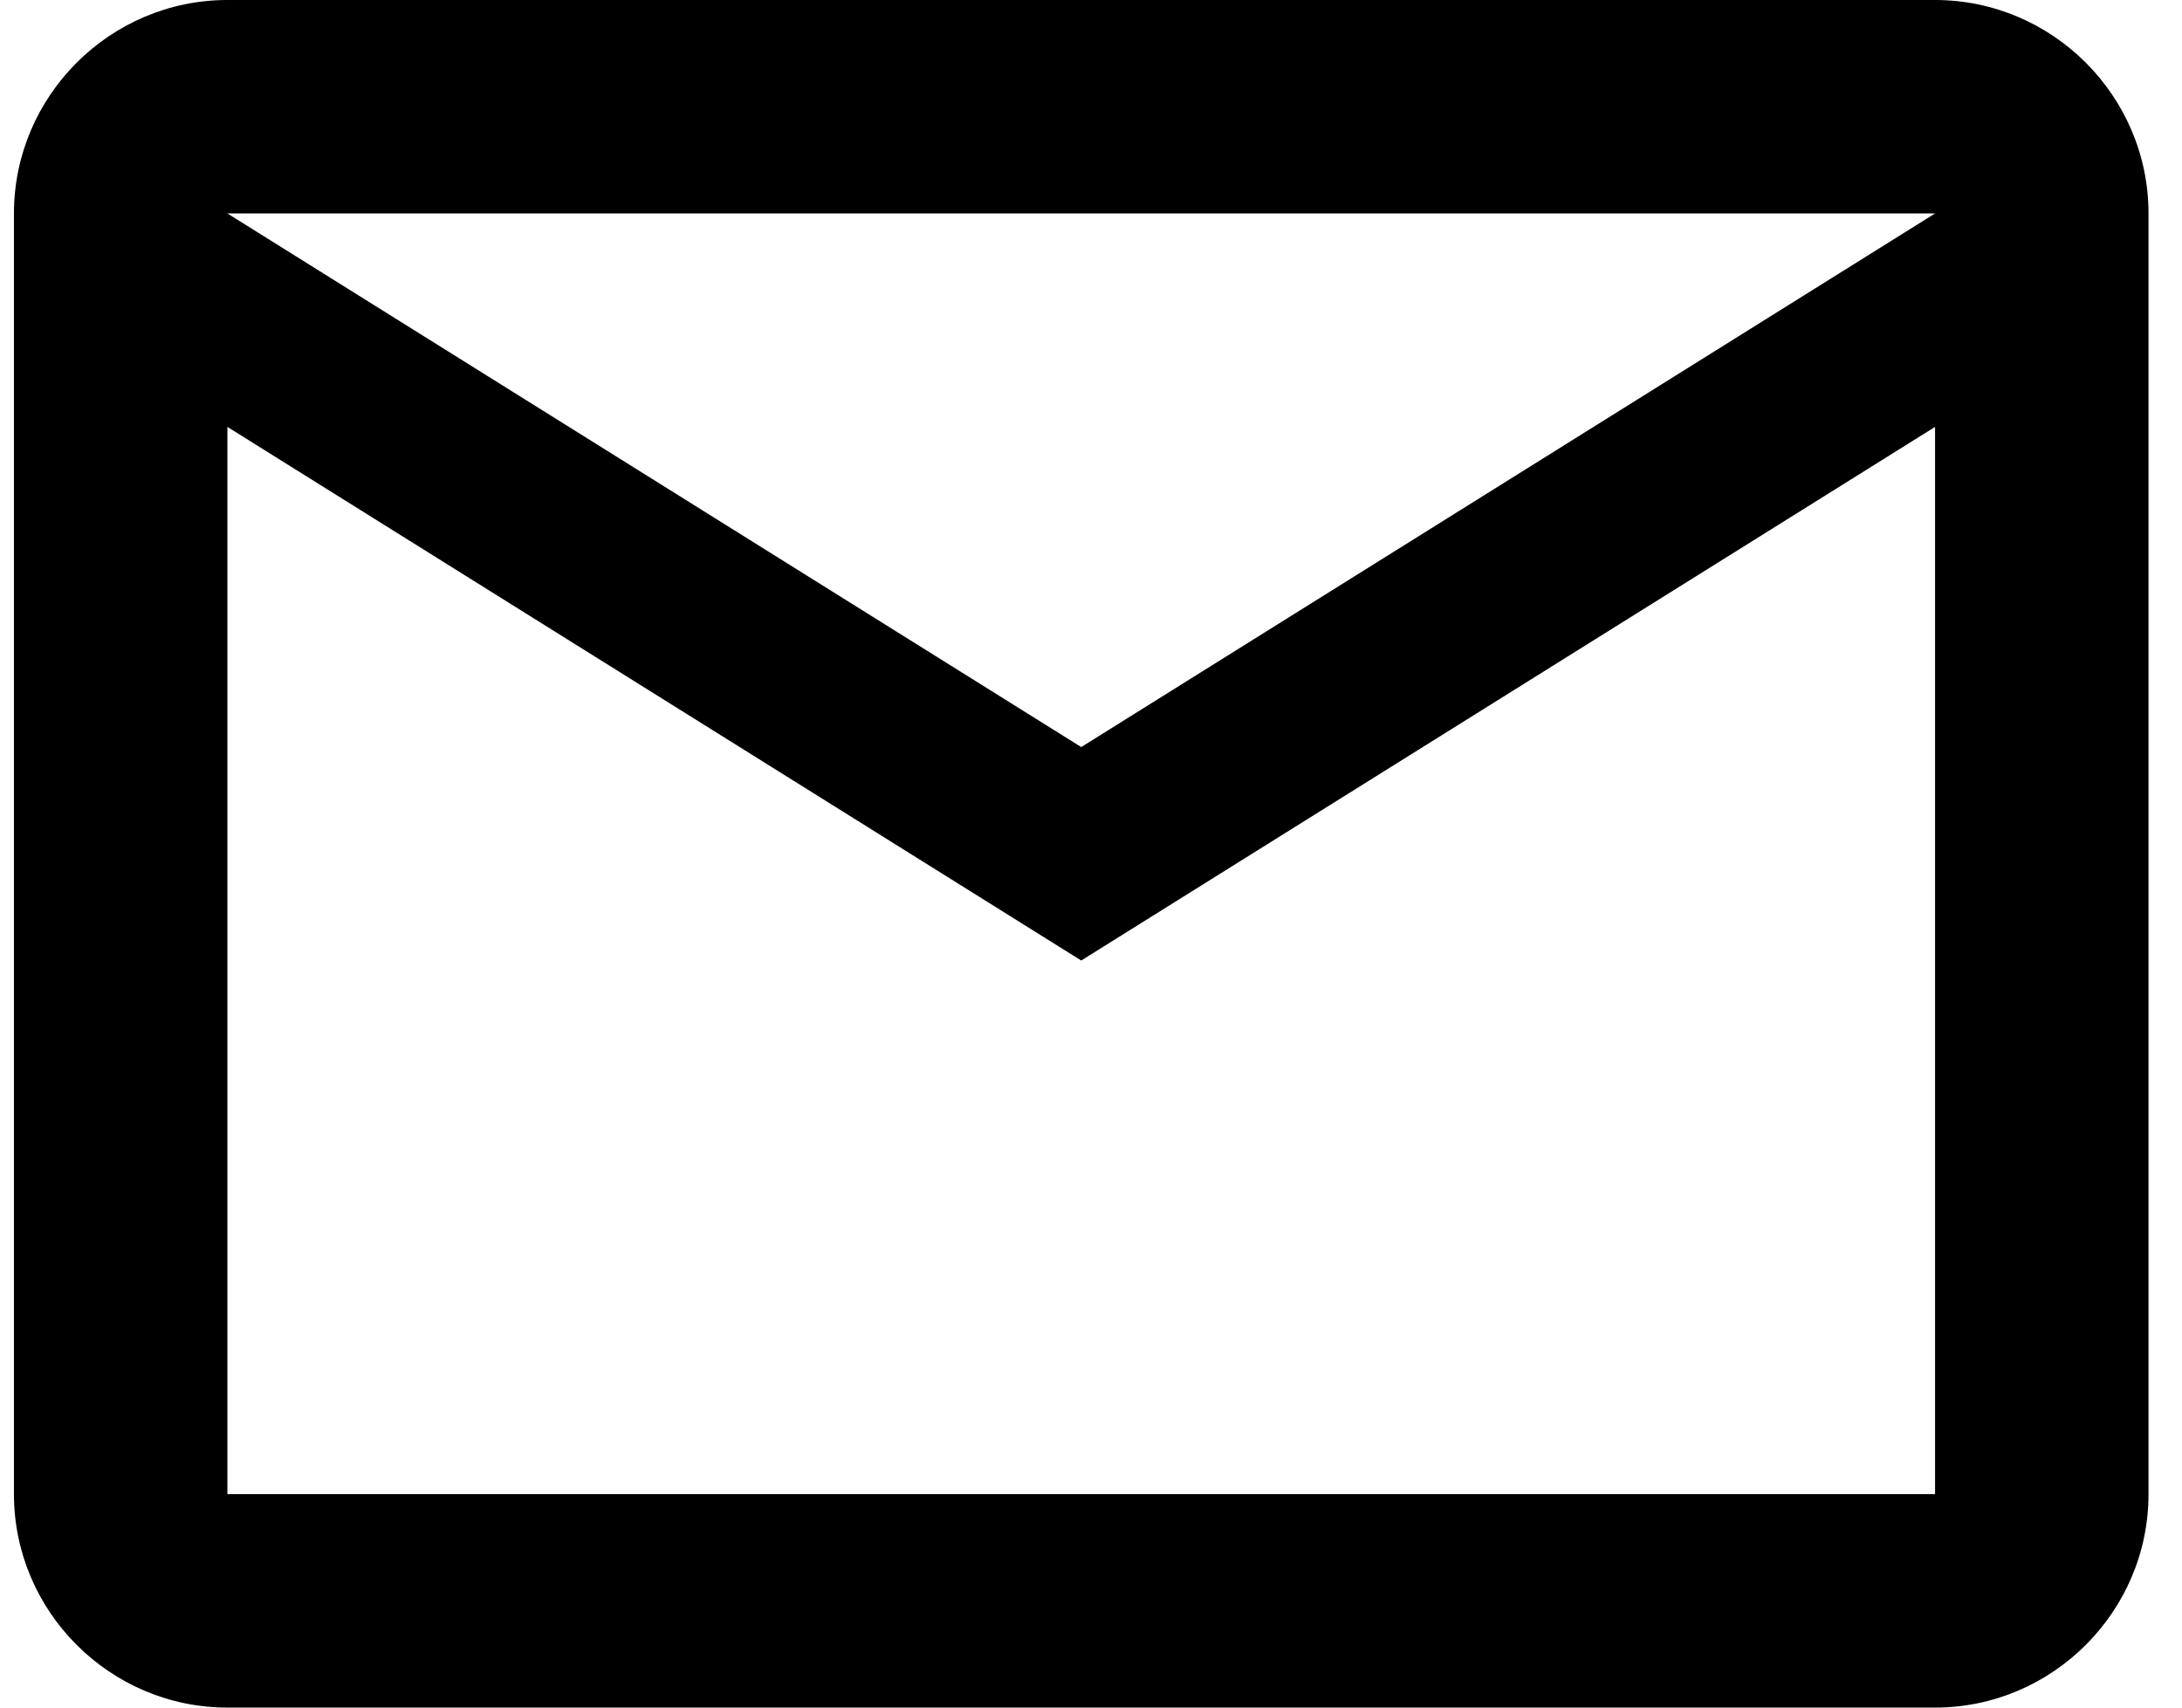 <svg width="23" height="18" viewBox="0 0 23 18"  xmlns="http://www.w3.org/2000/svg">
<path d="M22.647 2.25C22.647 1.012 21.634 0 20.397 0H2.397C1.16 0 0.147 1.012 0.147 2.25V15.75C0.147 16.988 1.16 18 2.397 18H20.397C21.634 18 22.647 16.988 22.647 15.75V2.25ZM20.397 2.25L11.397 7.875L2.397 2.25H20.397ZM20.397 15.75H2.397V4.5L11.397 10.125L20.397 4.5V15.75Z" />
</svg>
